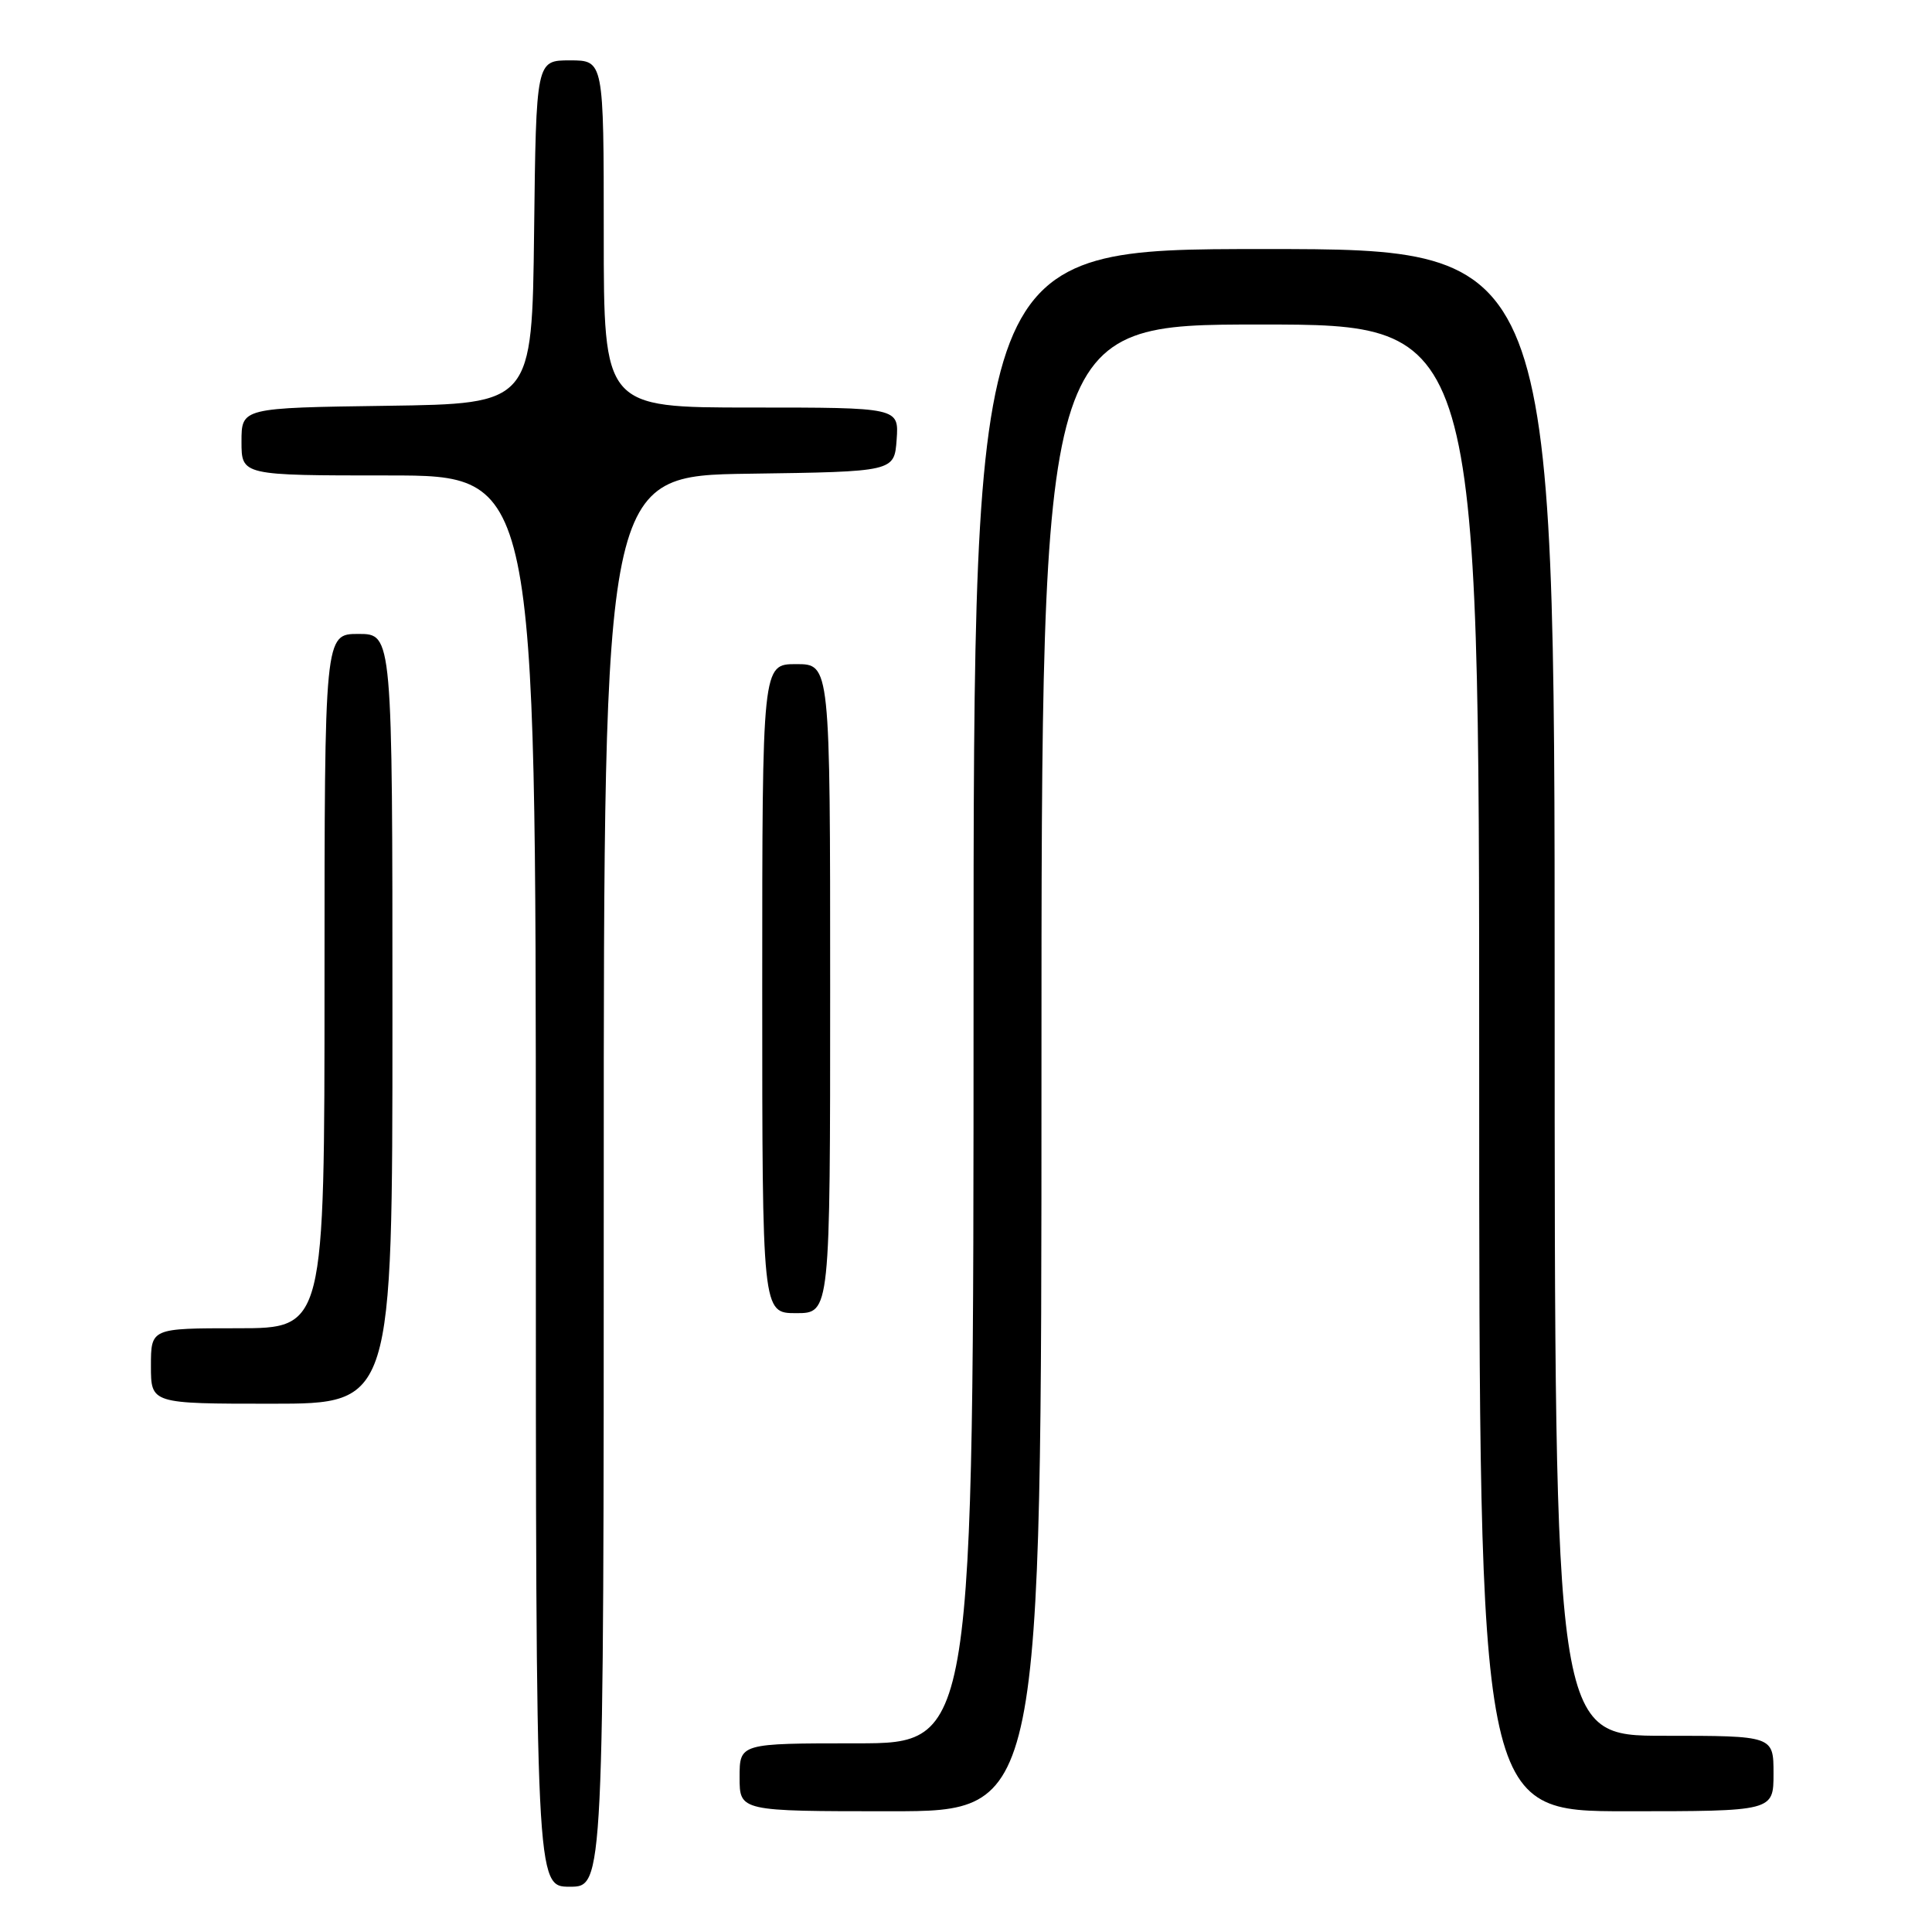 <?xml version="1.0" encoding="UTF-8" standalone="no"?>
<!DOCTYPE svg PUBLIC "-//W3C//DTD SVG 1.1//EN" "http://www.w3.org/Graphics/SVG/1.1/DTD/svg11.dtd" >
<svg xmlns="http://www.w3.org/2000/svg" xmlns:xlink="http://www.w3.org/1999/xlink" version="1.1" viewBox="0 0 256 256">
 <g >
 <path fill="currentColor"
d=" M 80.00 156.52 C 80.00 63.04 80.00 63.04 99.25 62.77 C 118.50 62.50 118.50 62.50 118.81 58.25 C 119.11 54.00 119.11 54.00 99.56 54.00 C 80.00 54.00 80.00 54.00 80.00 31.00 C 80.00 8.00 80.00 8.00 75.52 8.00 C 71.04 8.00 71.04 8.00 70.77 30.75 C 70.50 53.50 70.50 53.50 51.25 53.77 C 32.00 54.04 32.00 54.04 32.00 58.52 C 32.00 63.00 32.00 63.00 51.50 63.00 C 71.00 63.00 71.00 63.00 71.00 156.50 C 71.00 250.00 71.00 250.00 75.50 250.00 C 80.00 250.00 80.00 250.00 80.00 156.52 Z  M 138.00 141.50 C 138.00 43.00 138.00 43.00 167.00 43.00 C 196.00 43.00 196.00 43.00 196.00 141.50 C 196.00 240.00 196.00 240.00 215.50 240.00 C 235.00 240.00 235.00 240.00 235.00 235.00 C 235.00 230.00 235.00 230.00 220.50 230.00 C 206.00 230.00 206.00 230.00 206.00 131.50 C 206.00 33.00 206.00 33.00 167.50 33.00 C 129.00 33.00 129.00 33.00 129.00 132.00 C 129.00 231.00 129.00 231.00 113.50 231.00 C 98.00 231.00 98.00 231.00 98.00 235.50 C 98.00 240.00 98.00 240.00 118.00 240.00 C 138.00 240.00 138.00 240.00 138.00 141.50 Z  M 52.00 135.00 C 52.00 84.00 52.00 84.00 47.50 84.00 C 43.00 84.00 43.00 84.00 43.00 130.00 C 43.00 176.00 43.00 176.00 31.50 176.00 C 20.00 176.00 20.00 176.00 20.00 181.00 C 20.00 186.00 20.00 186.00 36.00 186.00 C 52.00 186.00 52.00 186.00 52.00 135.00 Z  M 110.00 131.00 C 110.00 88.00 110.00 88.00 105.50 88.00 C 101.00 88.00 101.00 88.00 101.00 131.00 C 101.00 174.00 101.00 174.00 105.50 174.00 C 110.00 174.00 110.00 174.00 110.00 131.00 Z "/>
</g>
</svg>